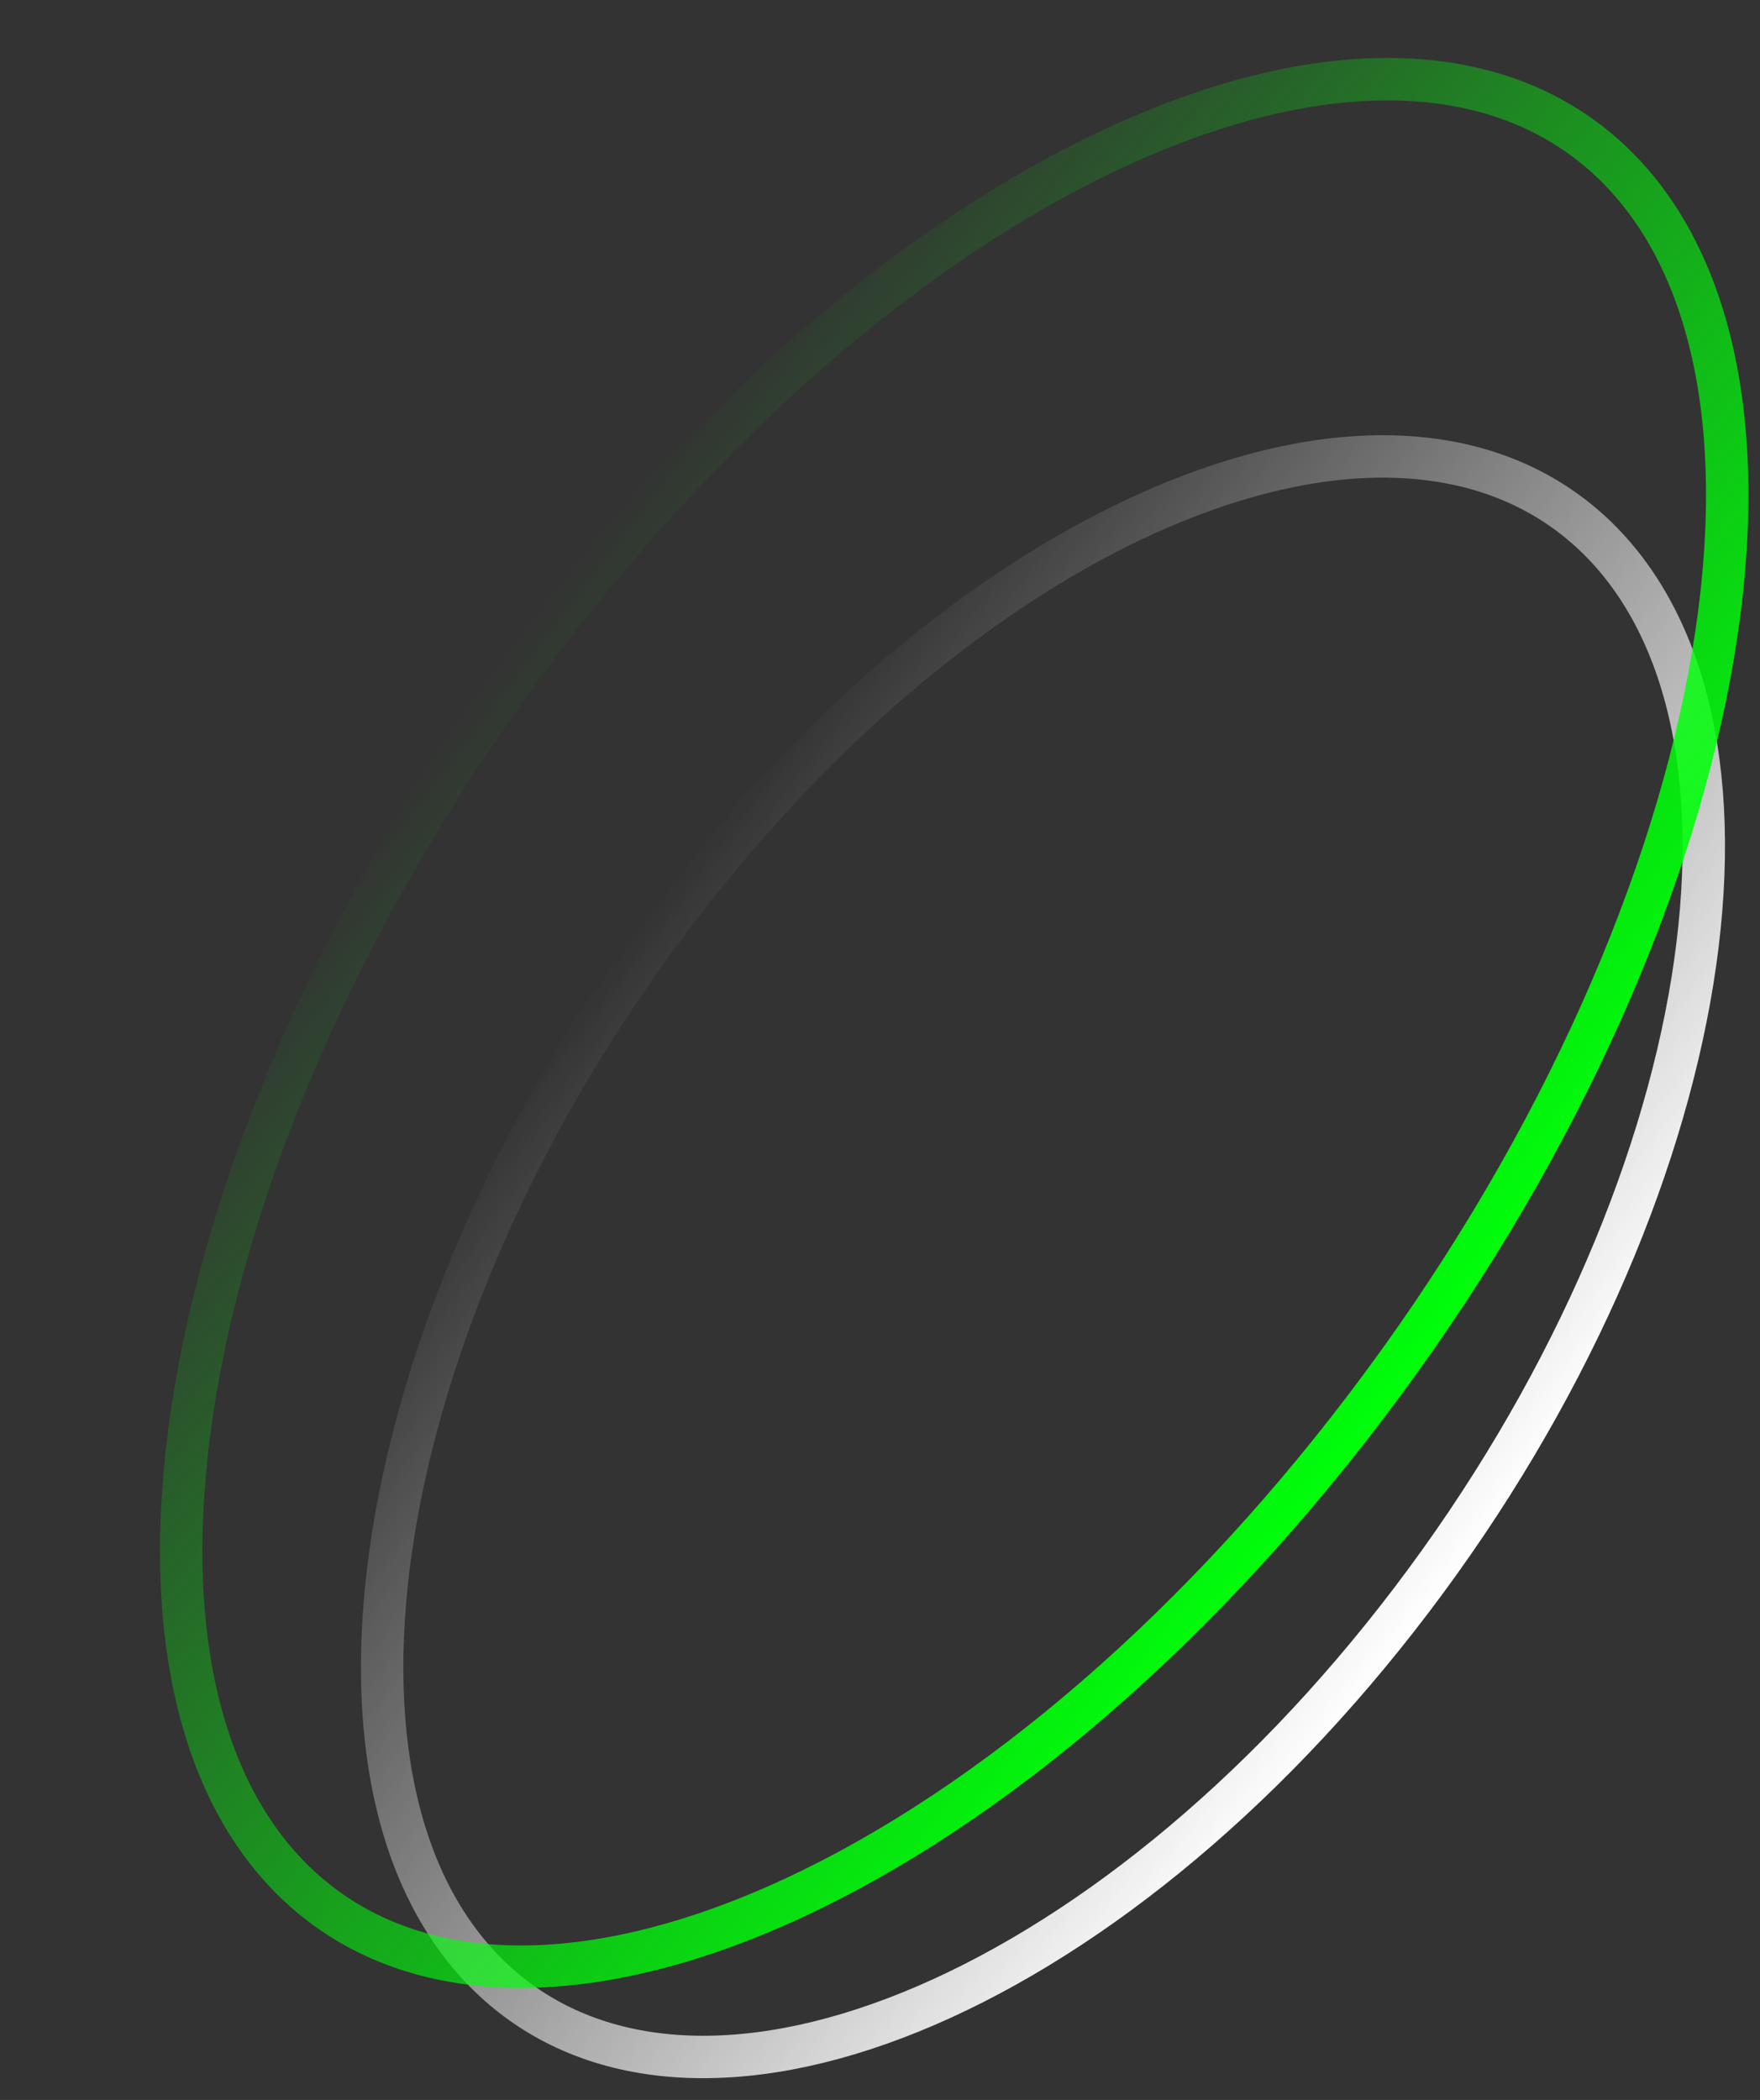 <svg width="249" height="297" viewBox="0 0 249 297" fill="none" xmlns="http://www.w3.org/2000/svg">
<rect x="0" y="0" width="249" height="297" fill="#333333" stroke="none"/>
<g clip-path="url(#clip0_380_2)">
<path d="M225.229 75.366C239.113 88.25 243.888 111.185 239.435 138.767C234.999 166.24 221.472 197.602 199.775 226.197C178.079 254.792 152.501 274.971 128.806 284.573C105.018 294.213 83.765 292.995 69.881 280.11C55.997 267.226 51.222 244.292 55.675 216.71C60.111 189.236 73.638 157.874 95.335 129.279C117.031 100.684 142.609 80.505 166.304 70.903C190.092 61.264 211.344 62.482 225.229 75.366Z" stroke="url(#paint0_linear_380_2)" stroke-width="6"/>
<path d="M227.647 22.569C243.147 36.952 247.867 63.42 241.81 95.68C235.783 127.784 219.19 164.745 193.341 198.814C167.491 232.883 137.459 257.372 109.918 269.511C82.242 281.71 57.853 281.165 42.353 266.782C26.854 252.398 22.133 225.93 28.19 193.67C34.217 161.567 50.81 124.606 76.659 90.537C102.509 56.468 132.541 31.978 160.082 19.84C187.758 7.641 212.147 8.186 227.647 22.569Z" stroke="url(#paint1_linear_380_2)" stroke-width="6"/>
</g>
<defs>
<linearGradient id="paint0_linear_380_2" x1="93.135" y1="127.239" x2="210.844" y2="216.548" gradientUnits="userSpaceOnUse">
<stop stop-color="white" stop-opacity="0"/>
<stop offset="1" stop-color="white"/>
</linearGradient>
<linearGradient id="paint1_linear_380_2" x1="74.46" y1="88.496" x2="205.407" y2="187.85" gradientUnits="userSpaceOnUse">
<stop stop-color="#6FF5E7" stop-opacity="0"/>
<stop offset="0" stop-color="#00FF0A" stop-opacity="0"/>
<stop offset="0.999" stop-color="#00FF0A"/>
</linearGradient>
<clipPath id="clip0_380_2">
<rect width="249" height="297" fill="white"/>
</clipPath>
</defs>
</svg>
